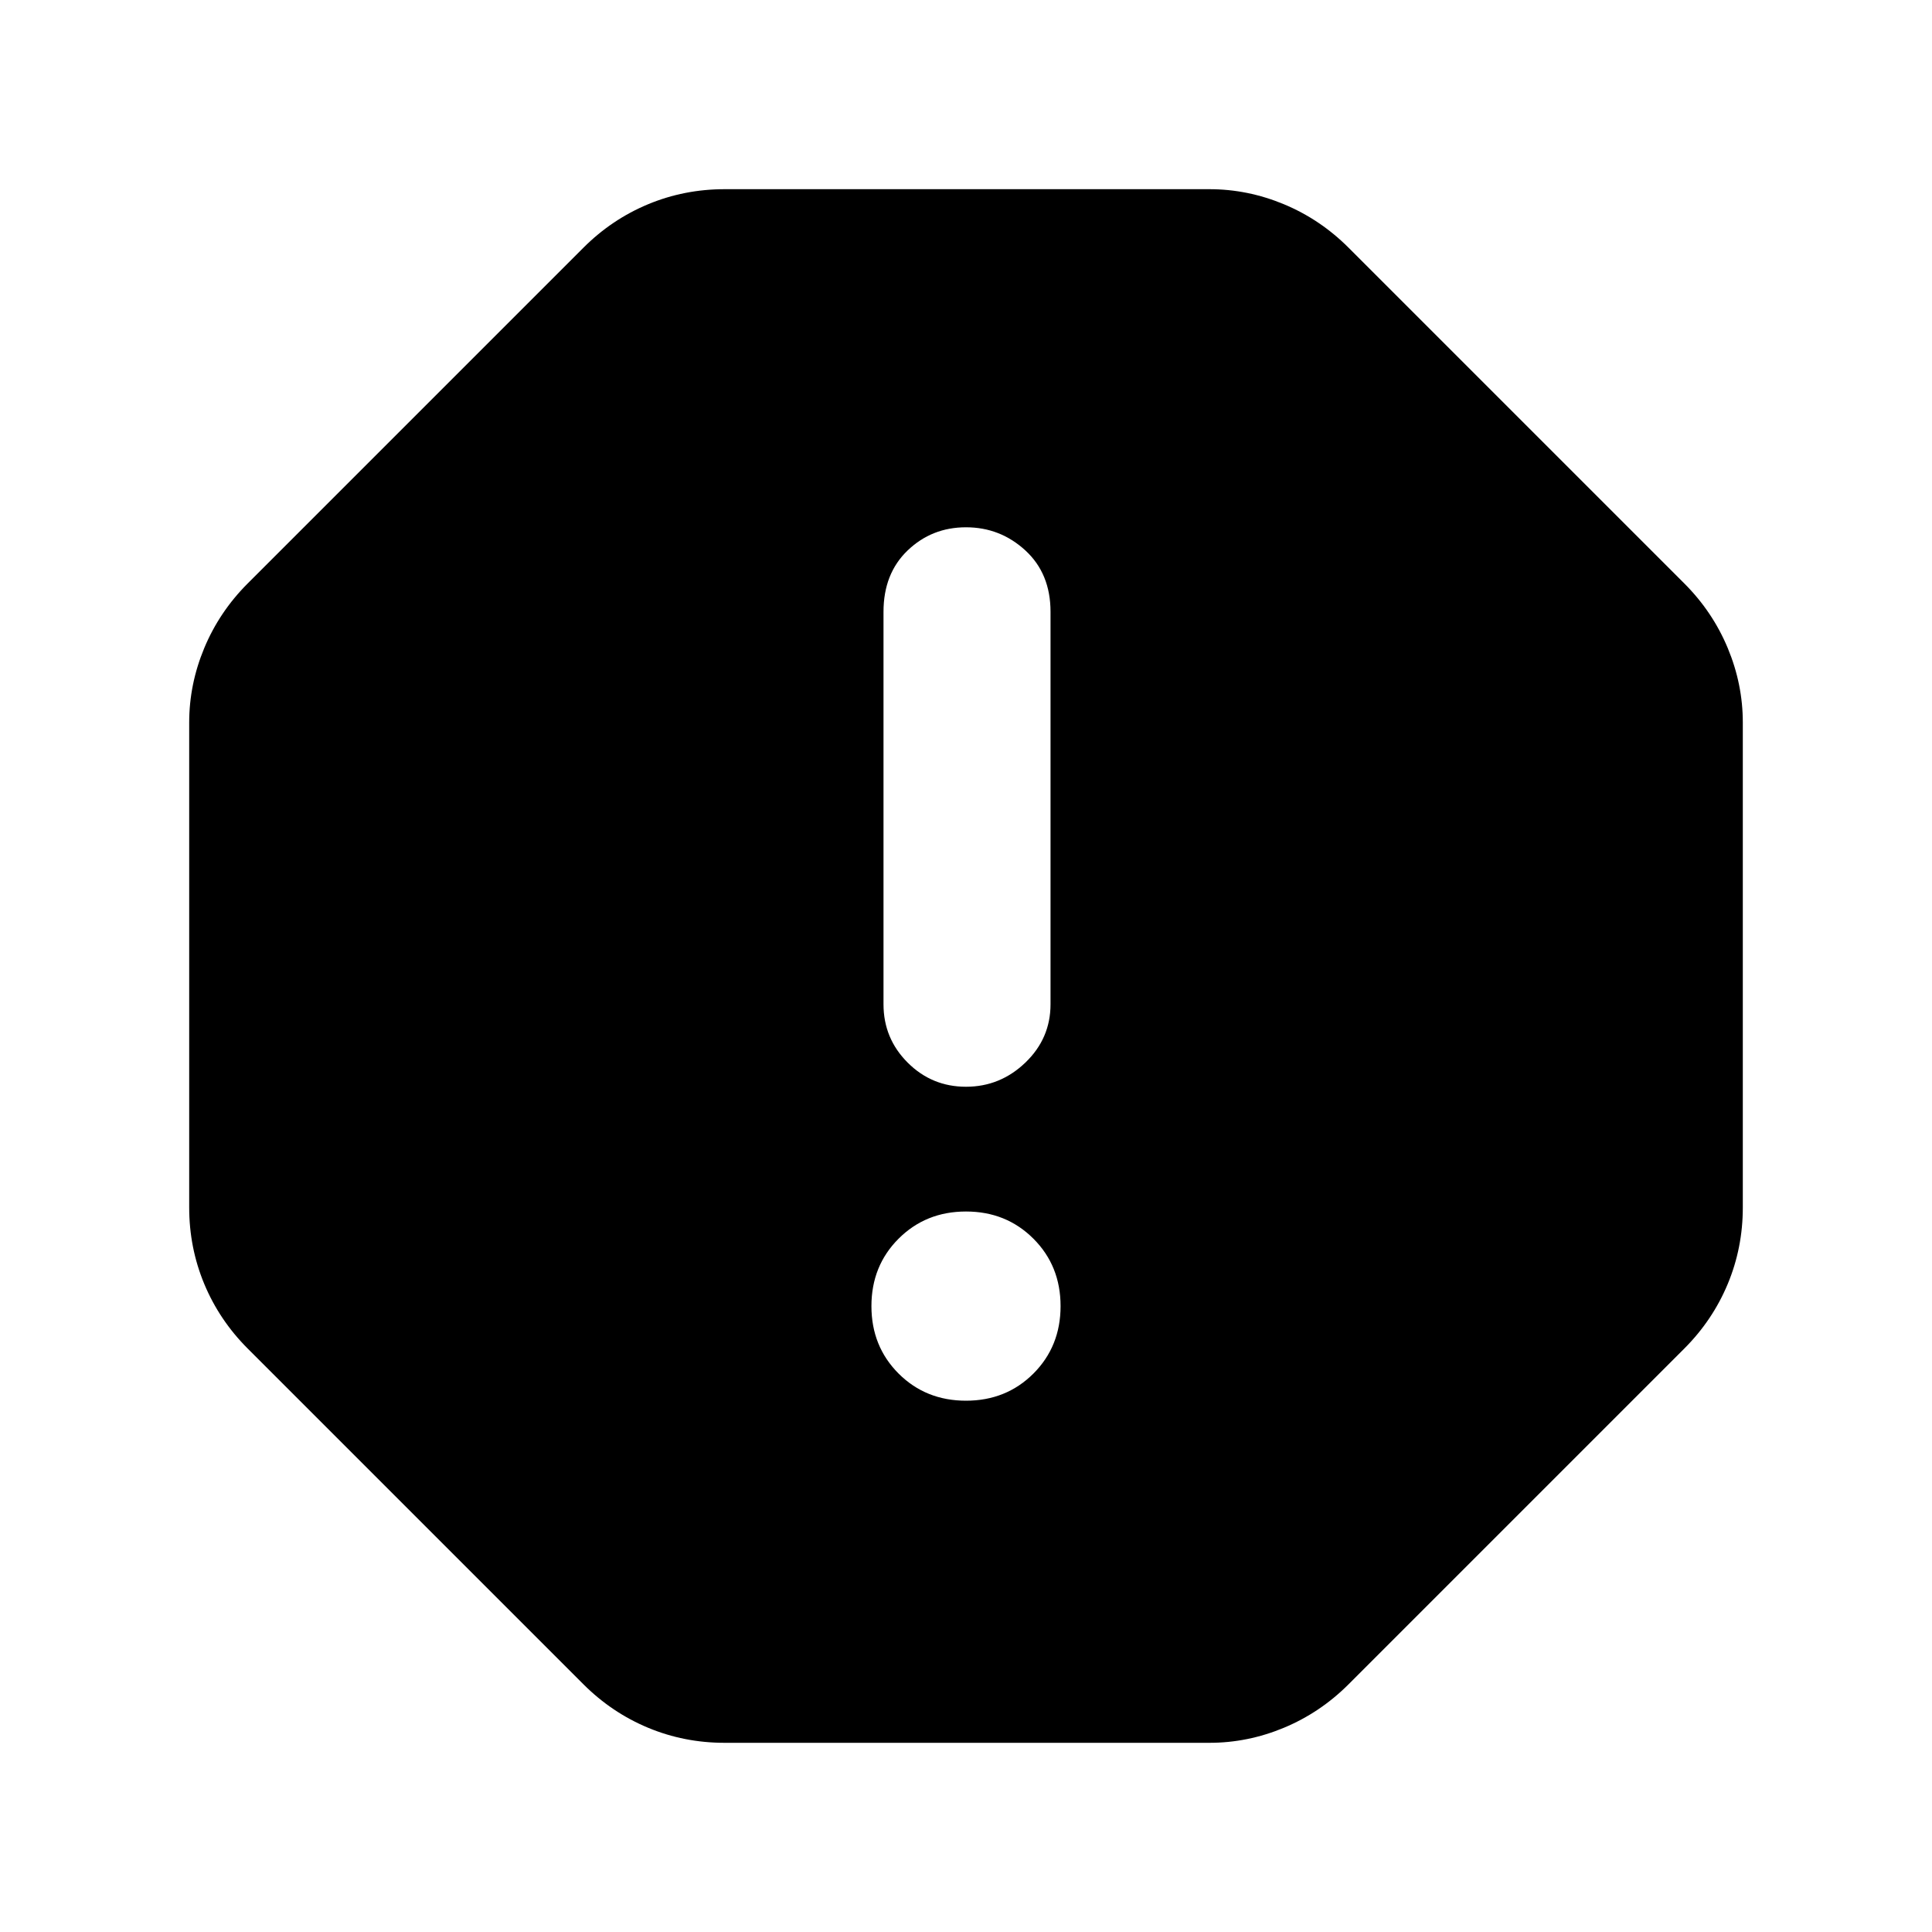 <svg xmlns="http://www.w3.org/2000/svg" height="40" width="40"><path d="M15 36.083Q14.167 36.083 13.417 35.771Q12.667 35.458 12.083 34.875L5.125 27.917Q4.542 27.333 4.229 26.583Q3.917 25.833 3.917 25V14.958Q3.917 14.167 4.229 13.417Q4.542 12.667 5.125 12.083L12.083 5.125Q12.667 4.542 13.417 4.229Q14.167 3.917 15 3.917H25.042Q25.833 3.917 26.583 4.229Q27.333 4.542 27.917 5.125L34.875 12.083Q35.458 12.667 35.771 13.417Q36.083 14.167 36.083 14.958V25Q36.083 25.833 35.771 26.583Q35.458 27.333 34.875 27.917L27.917 34.875Q27.333 35.458 26.583 35.771Q25.833 36.083 25.042 36.083ZM20 29Q20.833 29 21.396 28.438Q21.958 27.875 21.958 27.042Q21.958 26.208 21.396 25.646Q20.833 25.083 20 25.083Q19.167 25.083 18.604 25.646Q18.042 26.208 18.042 27.042Q18.042 27.875 18.604 28.438Q19.167 29 20 29ZM20 22.5Q20.708 22.5 21.229 22Q21.75 21.5 21.75 20.792V12.667Q21.75 11.875 21.229 11.396Q20.708 10.917 20 10.917Q19.292 10.917 18.792 11.396Q18.292 11.875 18.292 12.667V20.792Q18.292 21.5 18.792 22Q19.292 22.5 20 22.5Z"/></svg>